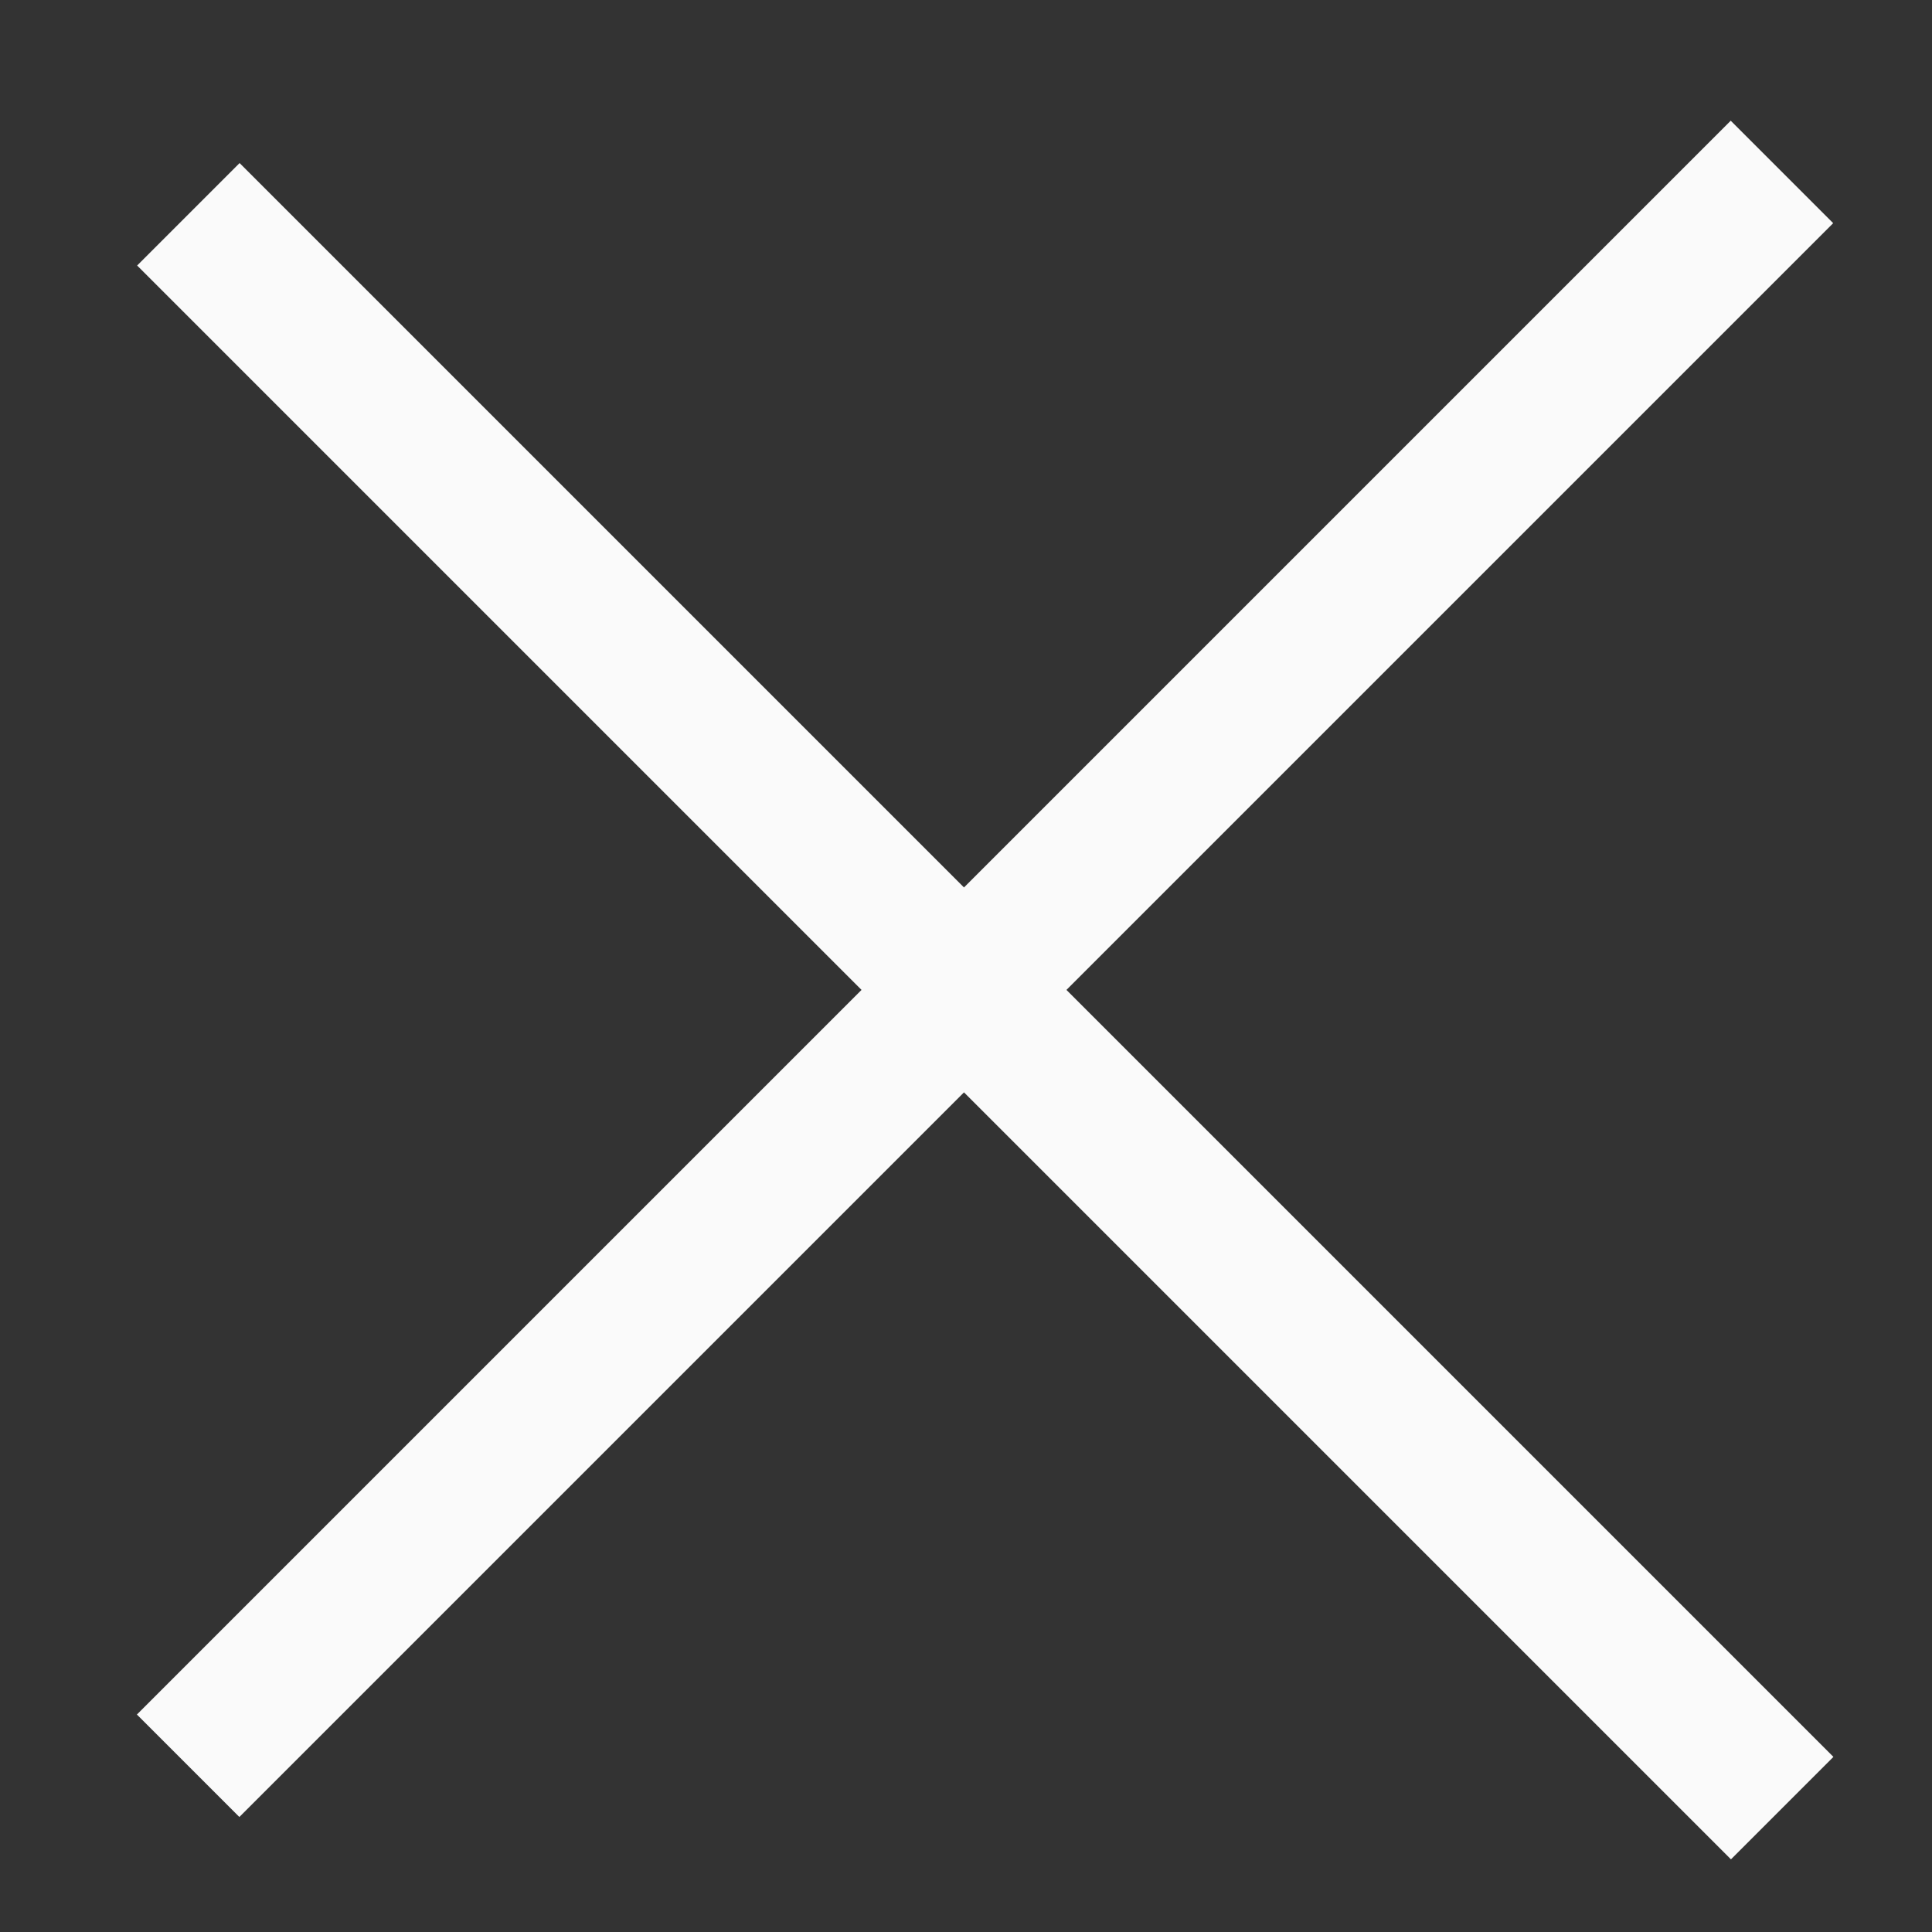 <svg width="24" height="24" viewBox="0 0 24 24" fill="none" xmlns="http://www.w3.org/2000/svg">
<rect x="0" y="0" width="24" height="24" fill="#333333" stroke="none"/>
<g clip-path="url(#clip0_860_2965)">
<line x1="22.136" y1="2.136" x2="2.337" y2="21.935" stroke="#FAFAFA" stroke-width="1.8"/>
<line x1="2.34" y1="2.662" x2="22.139" y2="22.461" stroke="#FAFAFA" stroke-width="1.8"/>
</g>
<defs>
<clipPath id="clip0_860_2965">
<rect width="24" height="24" fill="white"/>
</clipPath>
</defs>
</svg>
